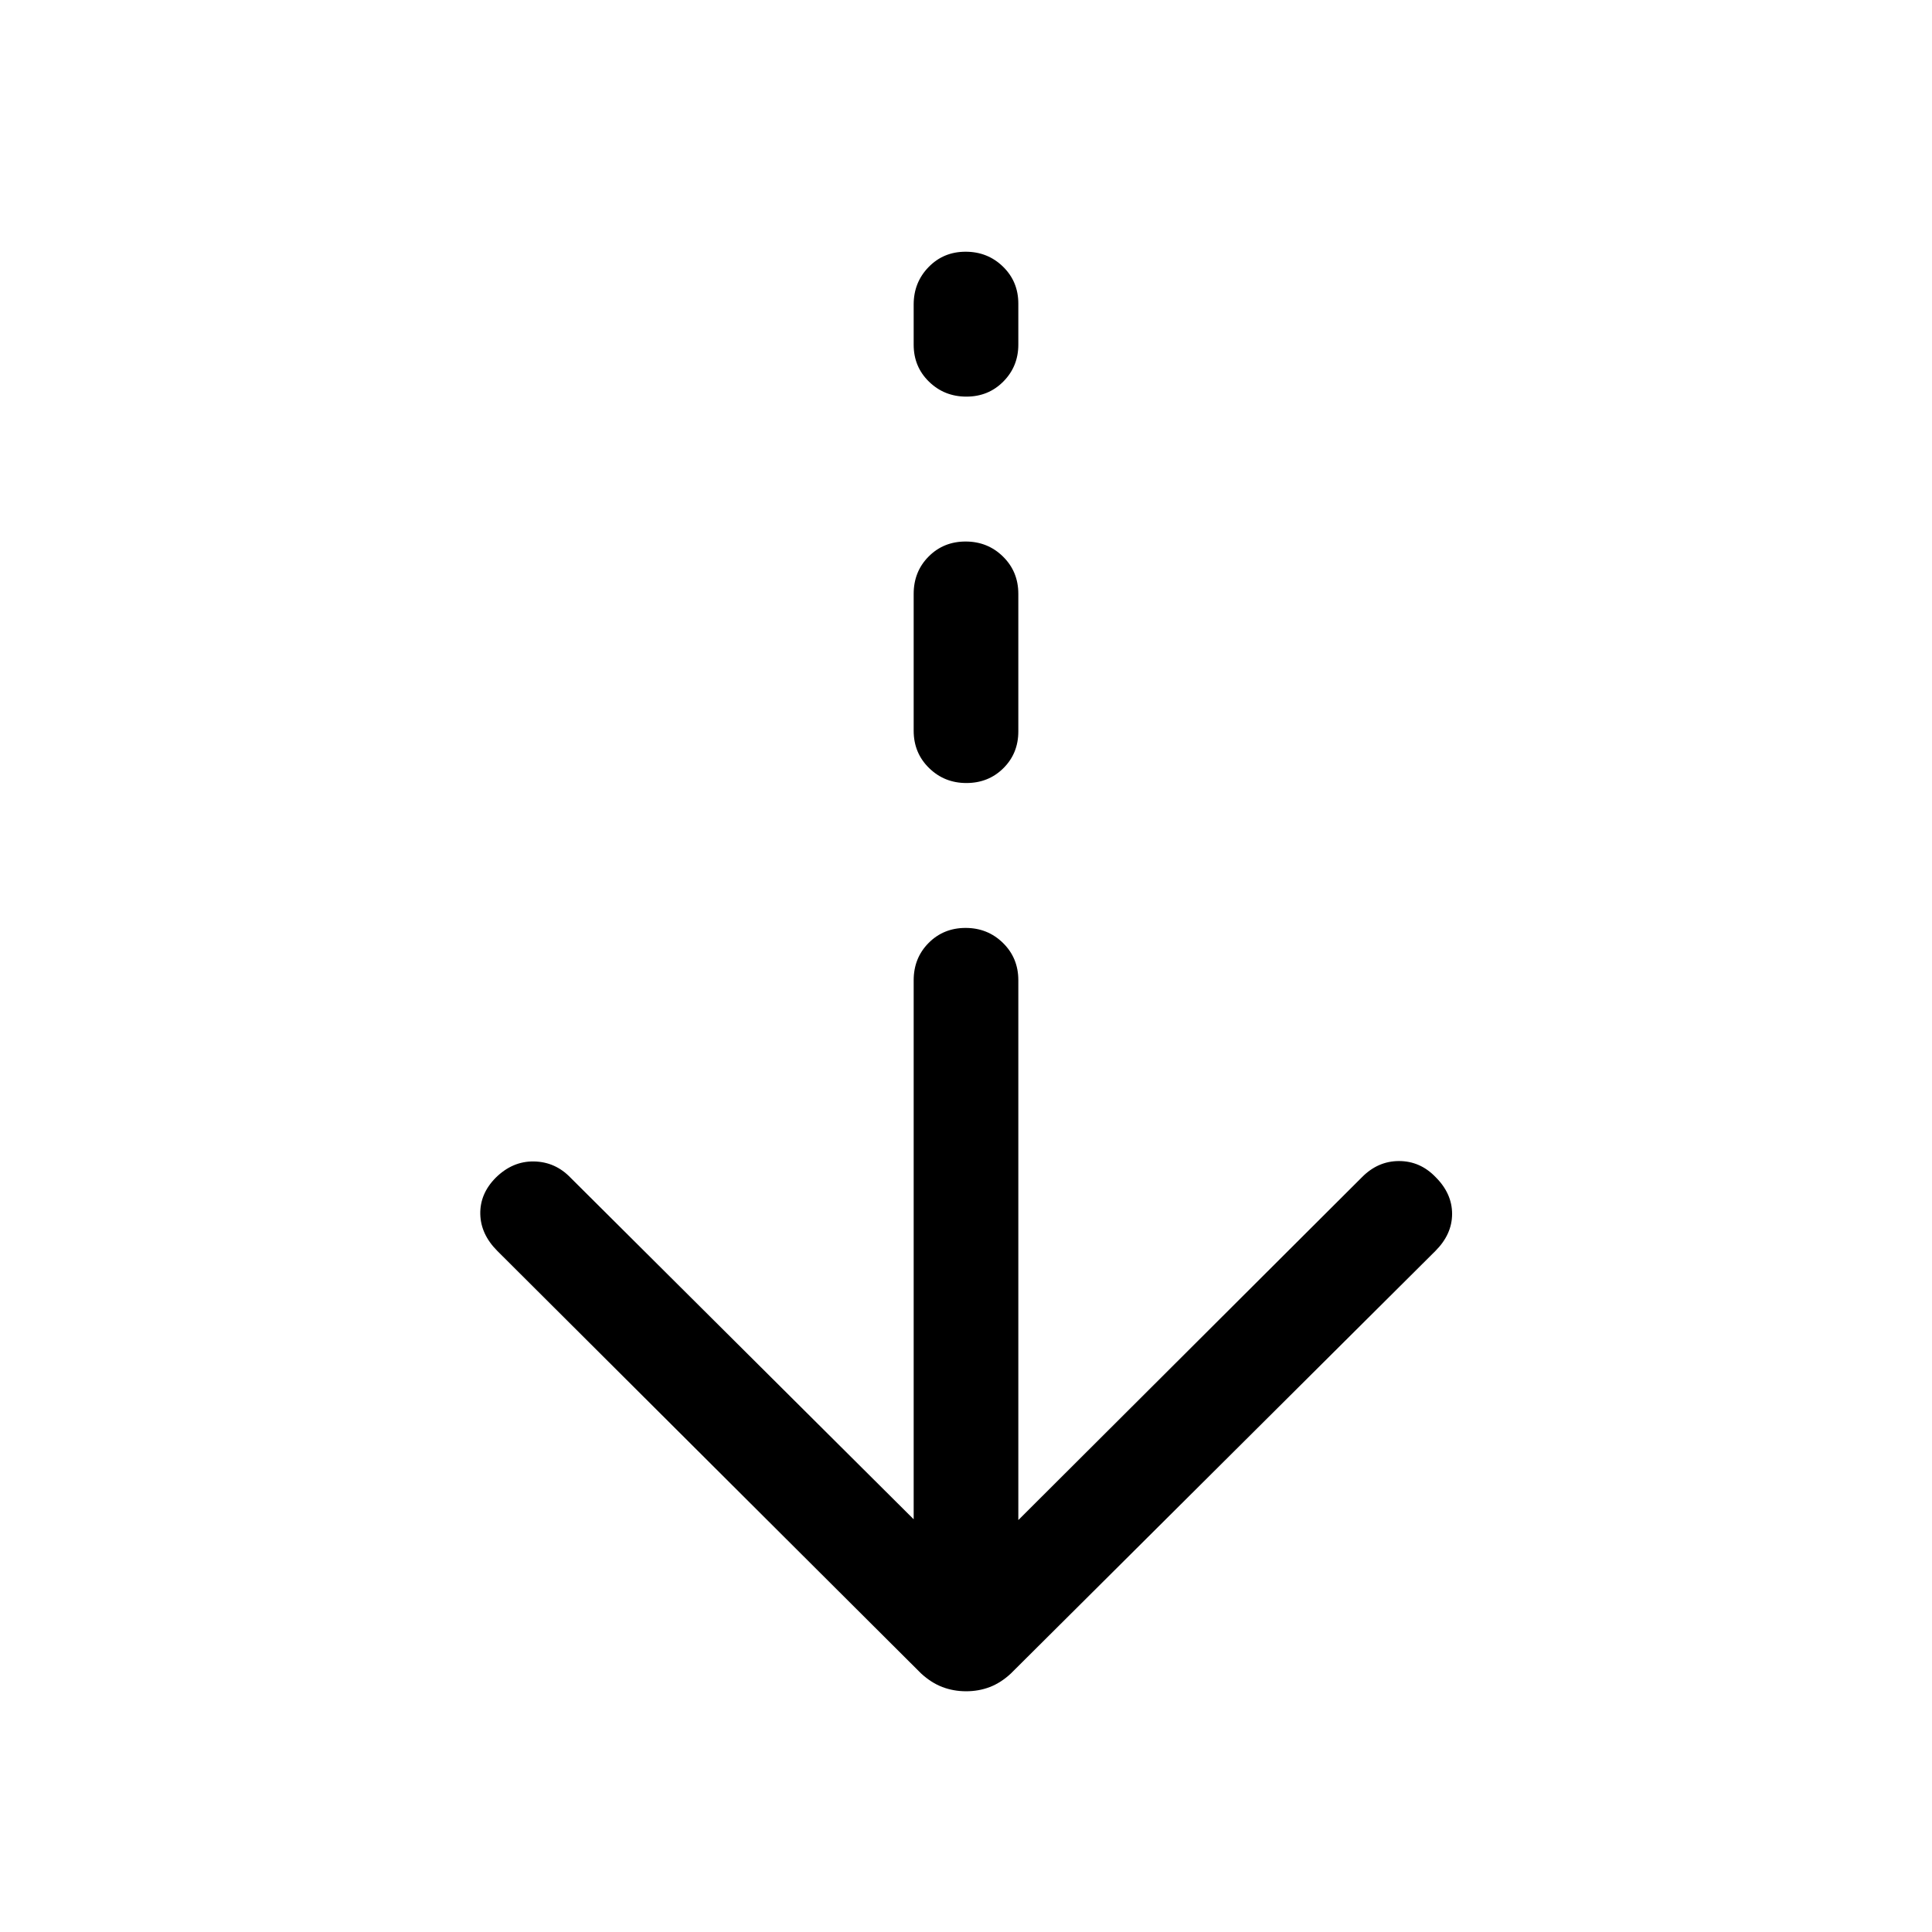 <svg xmlns="http://www.w3.org/2000/svg" height="20" viewBox="0 -960 960 960" width="20"><path d="M480.06-119.62q-6.29 0-11.82-2.11-5.53-2.12-10.55-6.73L247.15-338.39q-8.3-8.3-8.5-18.38-.19-10.08 7.64-18 8.4-8.31 19.03-8.11 10.63.19 18.22 8.11L454-205.08v-267.84q0-11.05 7.42-18.53 7.42-7.47 18.38-7.47 10.97 0 18.58 7.47 7.62 7.48 7.62 18.53v268.23l170.73-170.34q7.94-8.05 18.43-8.05 10.48 0 18.14 7.93 8.24 8.18 8.24 18.32t-8.31 18.44L502.31-128.46q-4.95 4.61-10.46 6.73-5.5 2.11-11.79 2.11Zm.14-451.3q-10.97 0-18.58-7.48-7.62-7.47-7.62-18.52v-68q0-11.05 7.42-18.53 7.42-7.47 18.38-7.47 10.97 0 18.58 7.47 7.62 7.48 7.62 18.53v68.38q0 10.89-7.42 18.25-7.42 7.37-18.38 7.37Zm0-192q-10.97 0-18.58-7.42-7.62-7.41-7.62-18.37v-20q0-10.96 7.42-18.59 7.42-7.62 18.38-7.62 10.97 0 18.58 7.41 7.62 7.42 7.62 18.38v20.38q0 10.8-7.42 18.31-7.42 7.52-18.38 7.52Z"/></svg>